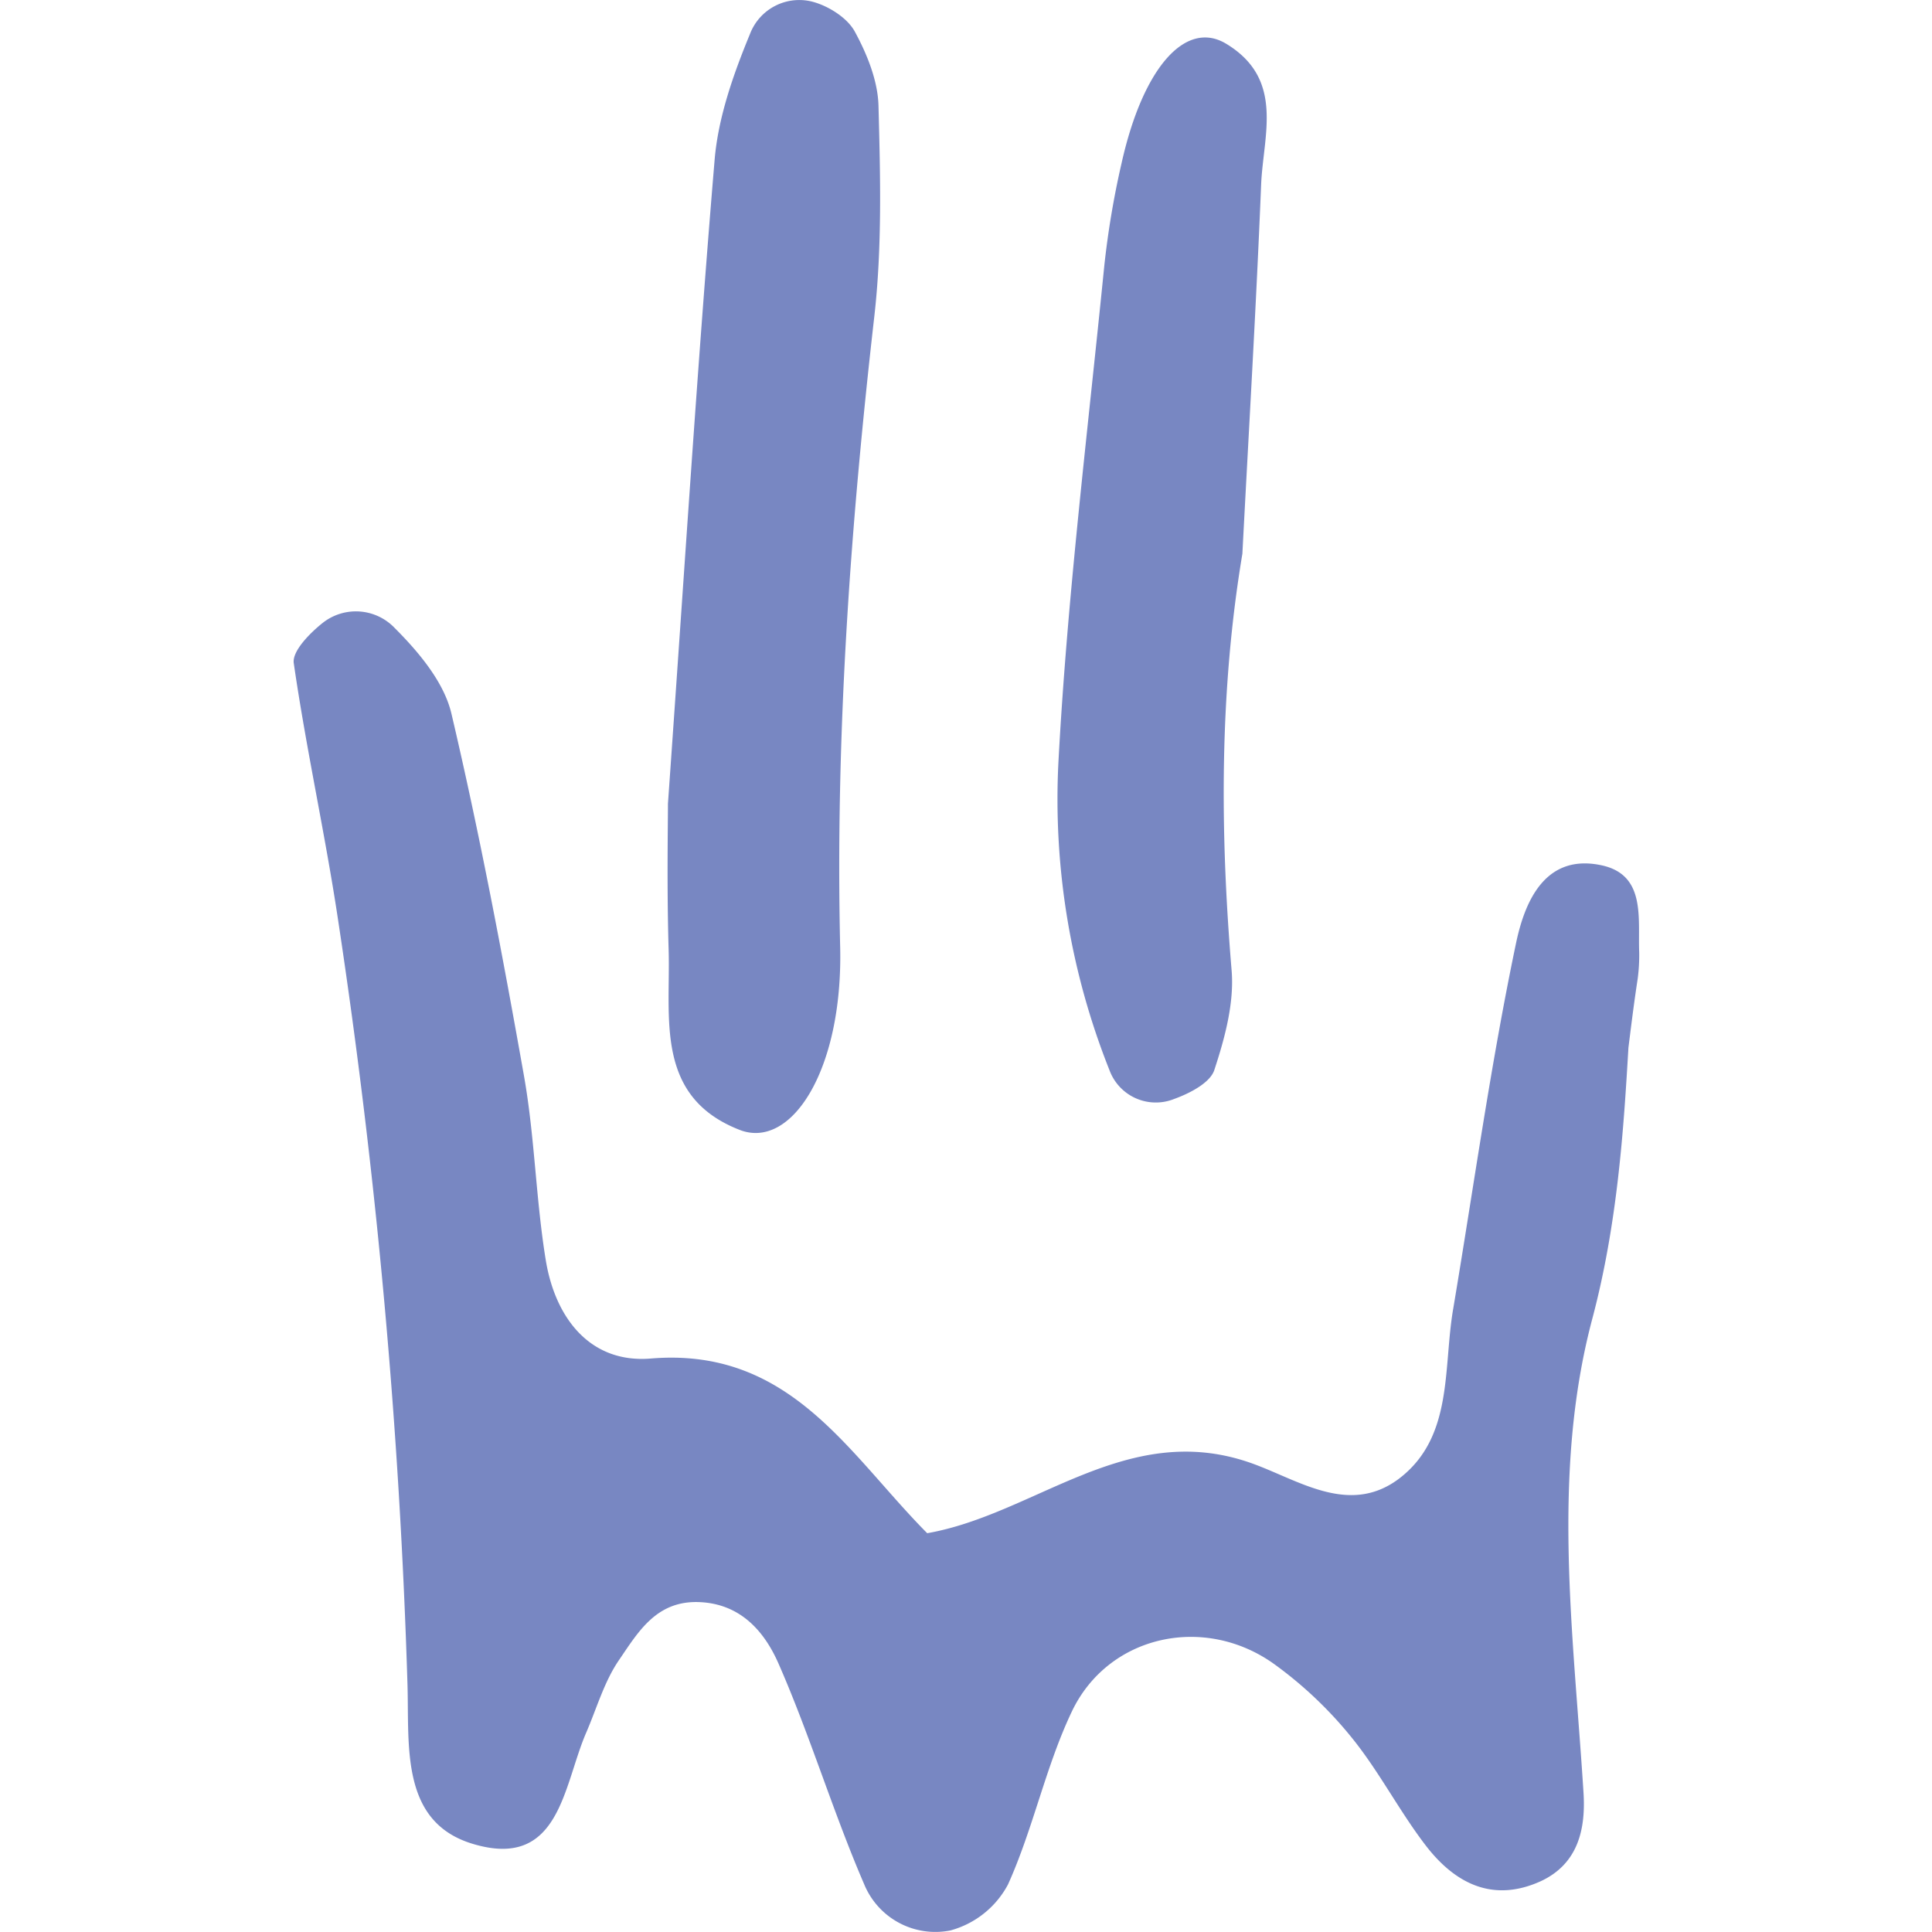<svg id="Layer_1" data-name="Layer 1" xmlns="http://www.w3.org/2000/svg" viewBox="0 0 283.46 283.46"><defs><style>.cls-1{fill:#7887c2;}</style></defs><path class="cls-1" d="M238.92,153.73c-.69,11.72-1.57,25.7-5.29,39.72-6.07,22.81-2.76,46.31-1.3,69.57.33,5.25-.73,10.43-6.3,13-7.06,3.19-12.59.27-16.83-5.23-3.93-5.11-6.91-11-11-16A59.12,59.12,0,0,0,187,244.19c-10.24-7.4-24.4-4.33-29.75,6.94-3.85,8.1-5.66,17.17-9.36,25.36a13.6,13.6,0,0,1-8.44,6.74,11.29,11.29,0,0,1-12.66-6.78c-4.6-10.65-7.94-21.85-12.61-32.47-2-4.5-5.43-8.66-11.55-8.92-6.34-.27-9,4.4-11.83,8.53-2.15,3.15-3.23,7-4.78,10.59-3.4,7.82-3.86,20.27-16.75,16.32-10.49-3.22-9.23-14.21-9.48-23.21a940,940,0,0,0-10.14-112c-1.89-12.7-4.71-25.26-6.55-38-.25-1.76,2.37-4.41,4.26-5.91a7.86,7.86,0,0,1,10.56.77c3.51,3.51,7.22,7.92,8.31,12.54,4.14,17.61,7.5,35.41,10.66,53.23,1.57,8.9,1.72,18,3.19,27,1.39,8.46,6.51,15.14,15.41,14.4,20.45-1.7,29,14,40.55,25.63,15.85-2.79,29.16-16.54,47.18-10.41,7,2.38,14.55,8,22,2.44,8.08-6.11,6.48-16.28,8-25,3-17.86,5.49-35.83,9.2-53.55,1.2-5.75,4.06-13.31,12.58-11.47,6.51,1.41,5.3,7.77,5.5,12.76a26.57,26.57,0,0,1-.22,3.88C239.89,146.14,239.54,148.71,238.92,153.73Z"/><path class="cls-1" d="M98,117.92c2.5-35.32,4.37-64.93,6.85-94.49.53-6.26,2.76-12.56,5.18-18.43A7.74,7.74,0,0,1,119.52.34c2.25.68,4.85,2.35,5.91,4.32,1.79,3.3,3.36,7.17,3.46,10.84.27,10.32.55,20.74-.62,31-3.51,30.77-5.72,61.51-5,92.55.39,17.94-7.16,29.67-14.74,26.73C96,160.9,98.4,149.33,98.1,139.32,97.83,130.28,98,121.24,98,117.92Z"/><path class="cls-1" d="M182.28,81.25c-3.36,20.1-3.3,40.55-1.58,61.12.4,4.8-1,9.95-2.54,14.63-.62,1.89-3.66,3.44-5.92,4.25a7.24,7.24,0,0,1-9.45-4.21,107.42,107.42,0,0,1-7.5-45.21c1.3-24.3,4.3-48.5,6.72-72.73a127.88,127.88,0,0,1,2.55-15.18C167.71,9.83,174,2.84,179.92,6.43c8.59,5.22,5.41,13.4,5.11,20.68C184.3,45.07,183.23,63,182.28,81.25Z"/></svg>